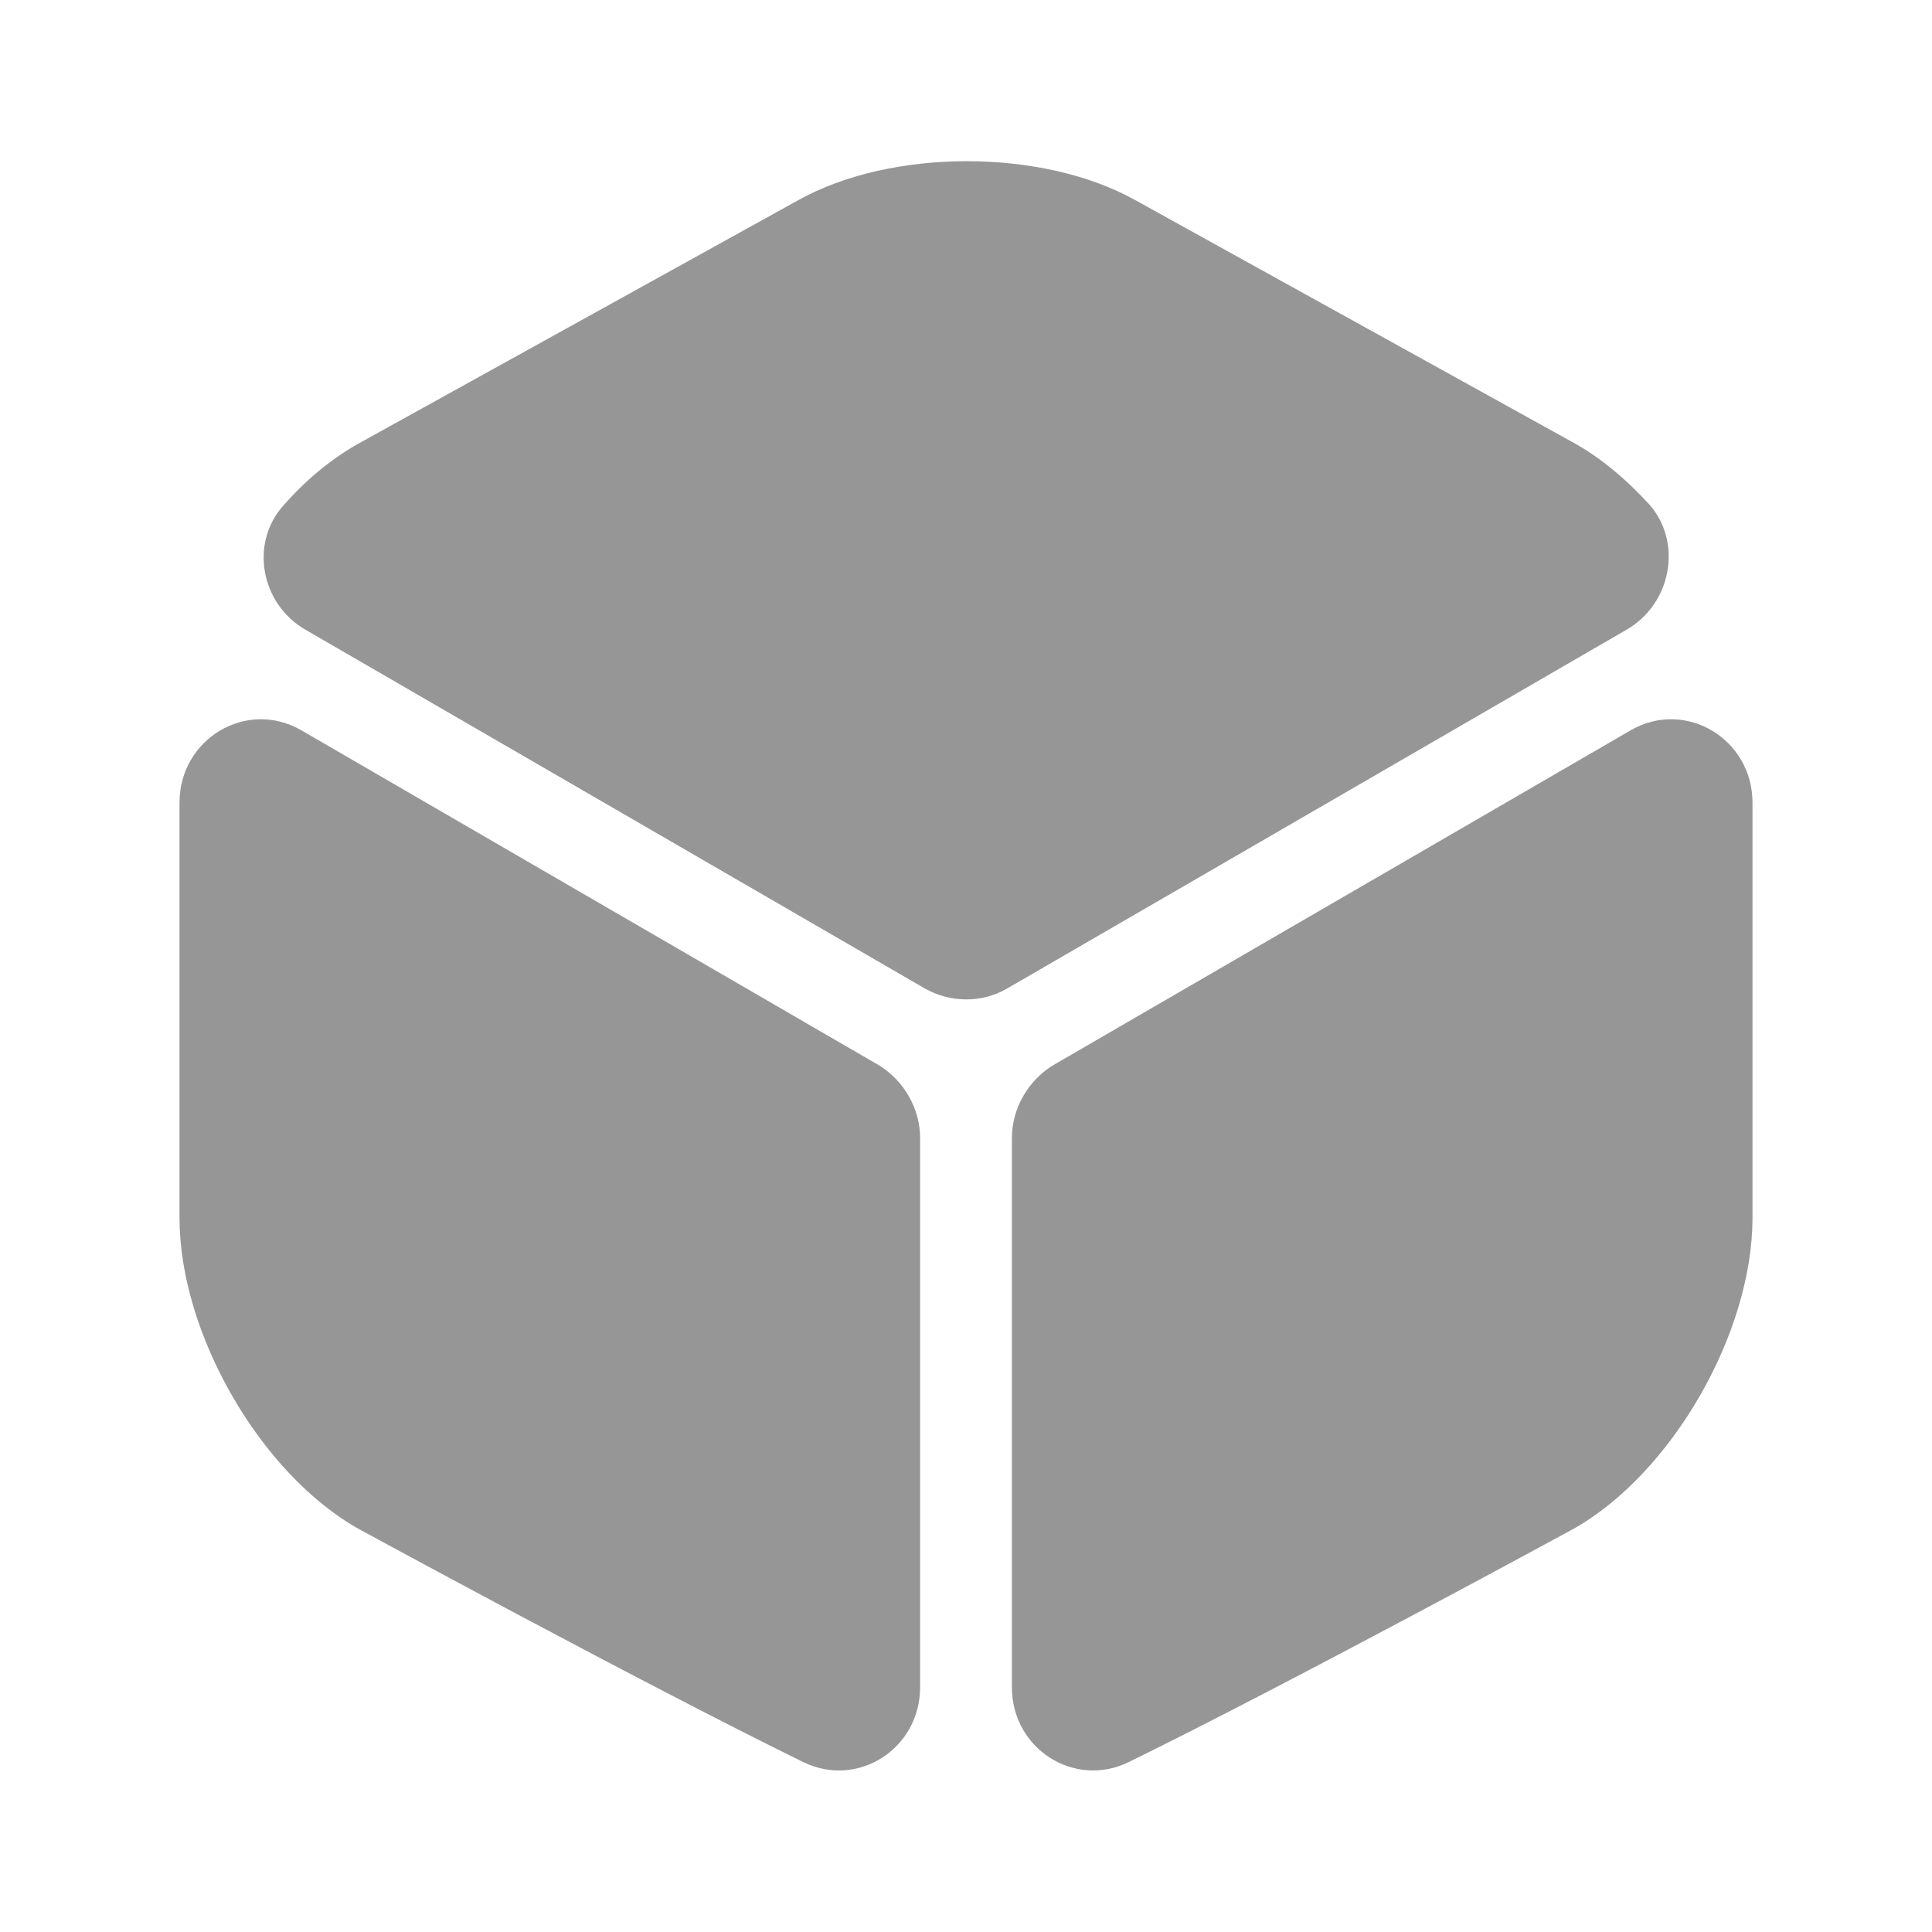 <svg width="12" height="12" viewBox="0 0 12 12" fill="none" xmlns="http://www.w3.org/2000/svg">
<path d="M10.105 3.91L6.255 6.14C6.1 6.23 5.905 6.23 5.745 6.14L1.895 3.91C1.62 3.75 1.55 3.375 1.76 3.14C1.905 2.975 2.07 2.84 2.245 2.745L4.955 1.245C5.535 0.92 6.475 0.92 7.055 1.245L9.765 2.745C9.94 2.84 10.105 2.98 10.25 3.14C10.45 3.375 10.38 3.75 10.105 3.91Z" fill="#969696"/>
<path d="M5.715 7.07V10.48C5.715 10.86 5.33 11.11 4.99 10.945C3.96 10.44 2.225 9.495 2.225 9.495C1.615 9.15 1.115 8.28 1.115 7.565V4.985C1.115 4.59 1.53 4.34 1.87 4.535L5.465 6.62C5.615 6.715 5.715 6.885 5.715 7.07Z" fill="#969696"/>
<path d="M6.285 7.07V10.48C6.285 10.86 6.67 11.11 7.01 10.945C8.04 10.44 9.775 9.495 9.775 9.495C10.385 9.15 10.885 8.28 10.885 7.565V4.985C10.885 4.59 10.47 4.34 10.13 4.535L6.535 6.62C6.385 6.715 6.285 6.885 6.285 7.07Z" fill="#969696"/>
</svg>
